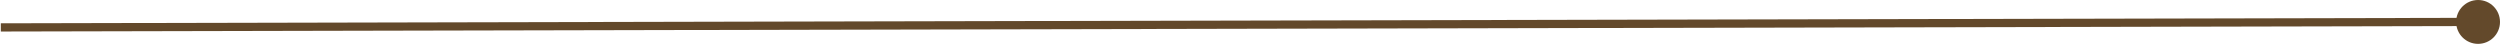 <svg width="912" height="16" viewBox="0 0 912 16" fill="none" xmlns="http://www.w3.org/2000/svg">
<path d="M896 8.018C896.01 12.436 899.599 16.01 904.018 16C908.436 15.99 912.01 12.401 912 7.982C911.99 3.564 908.401 -0.01 903.982 2.00034e-05C899.564 0.01 895.99 3.599 896 8.018ZM0.301 11.5L904.003 9.5L903.997 6.5L0.294 8.5L0.301 11.5Z" fill="#63492B"/>
</svg>
